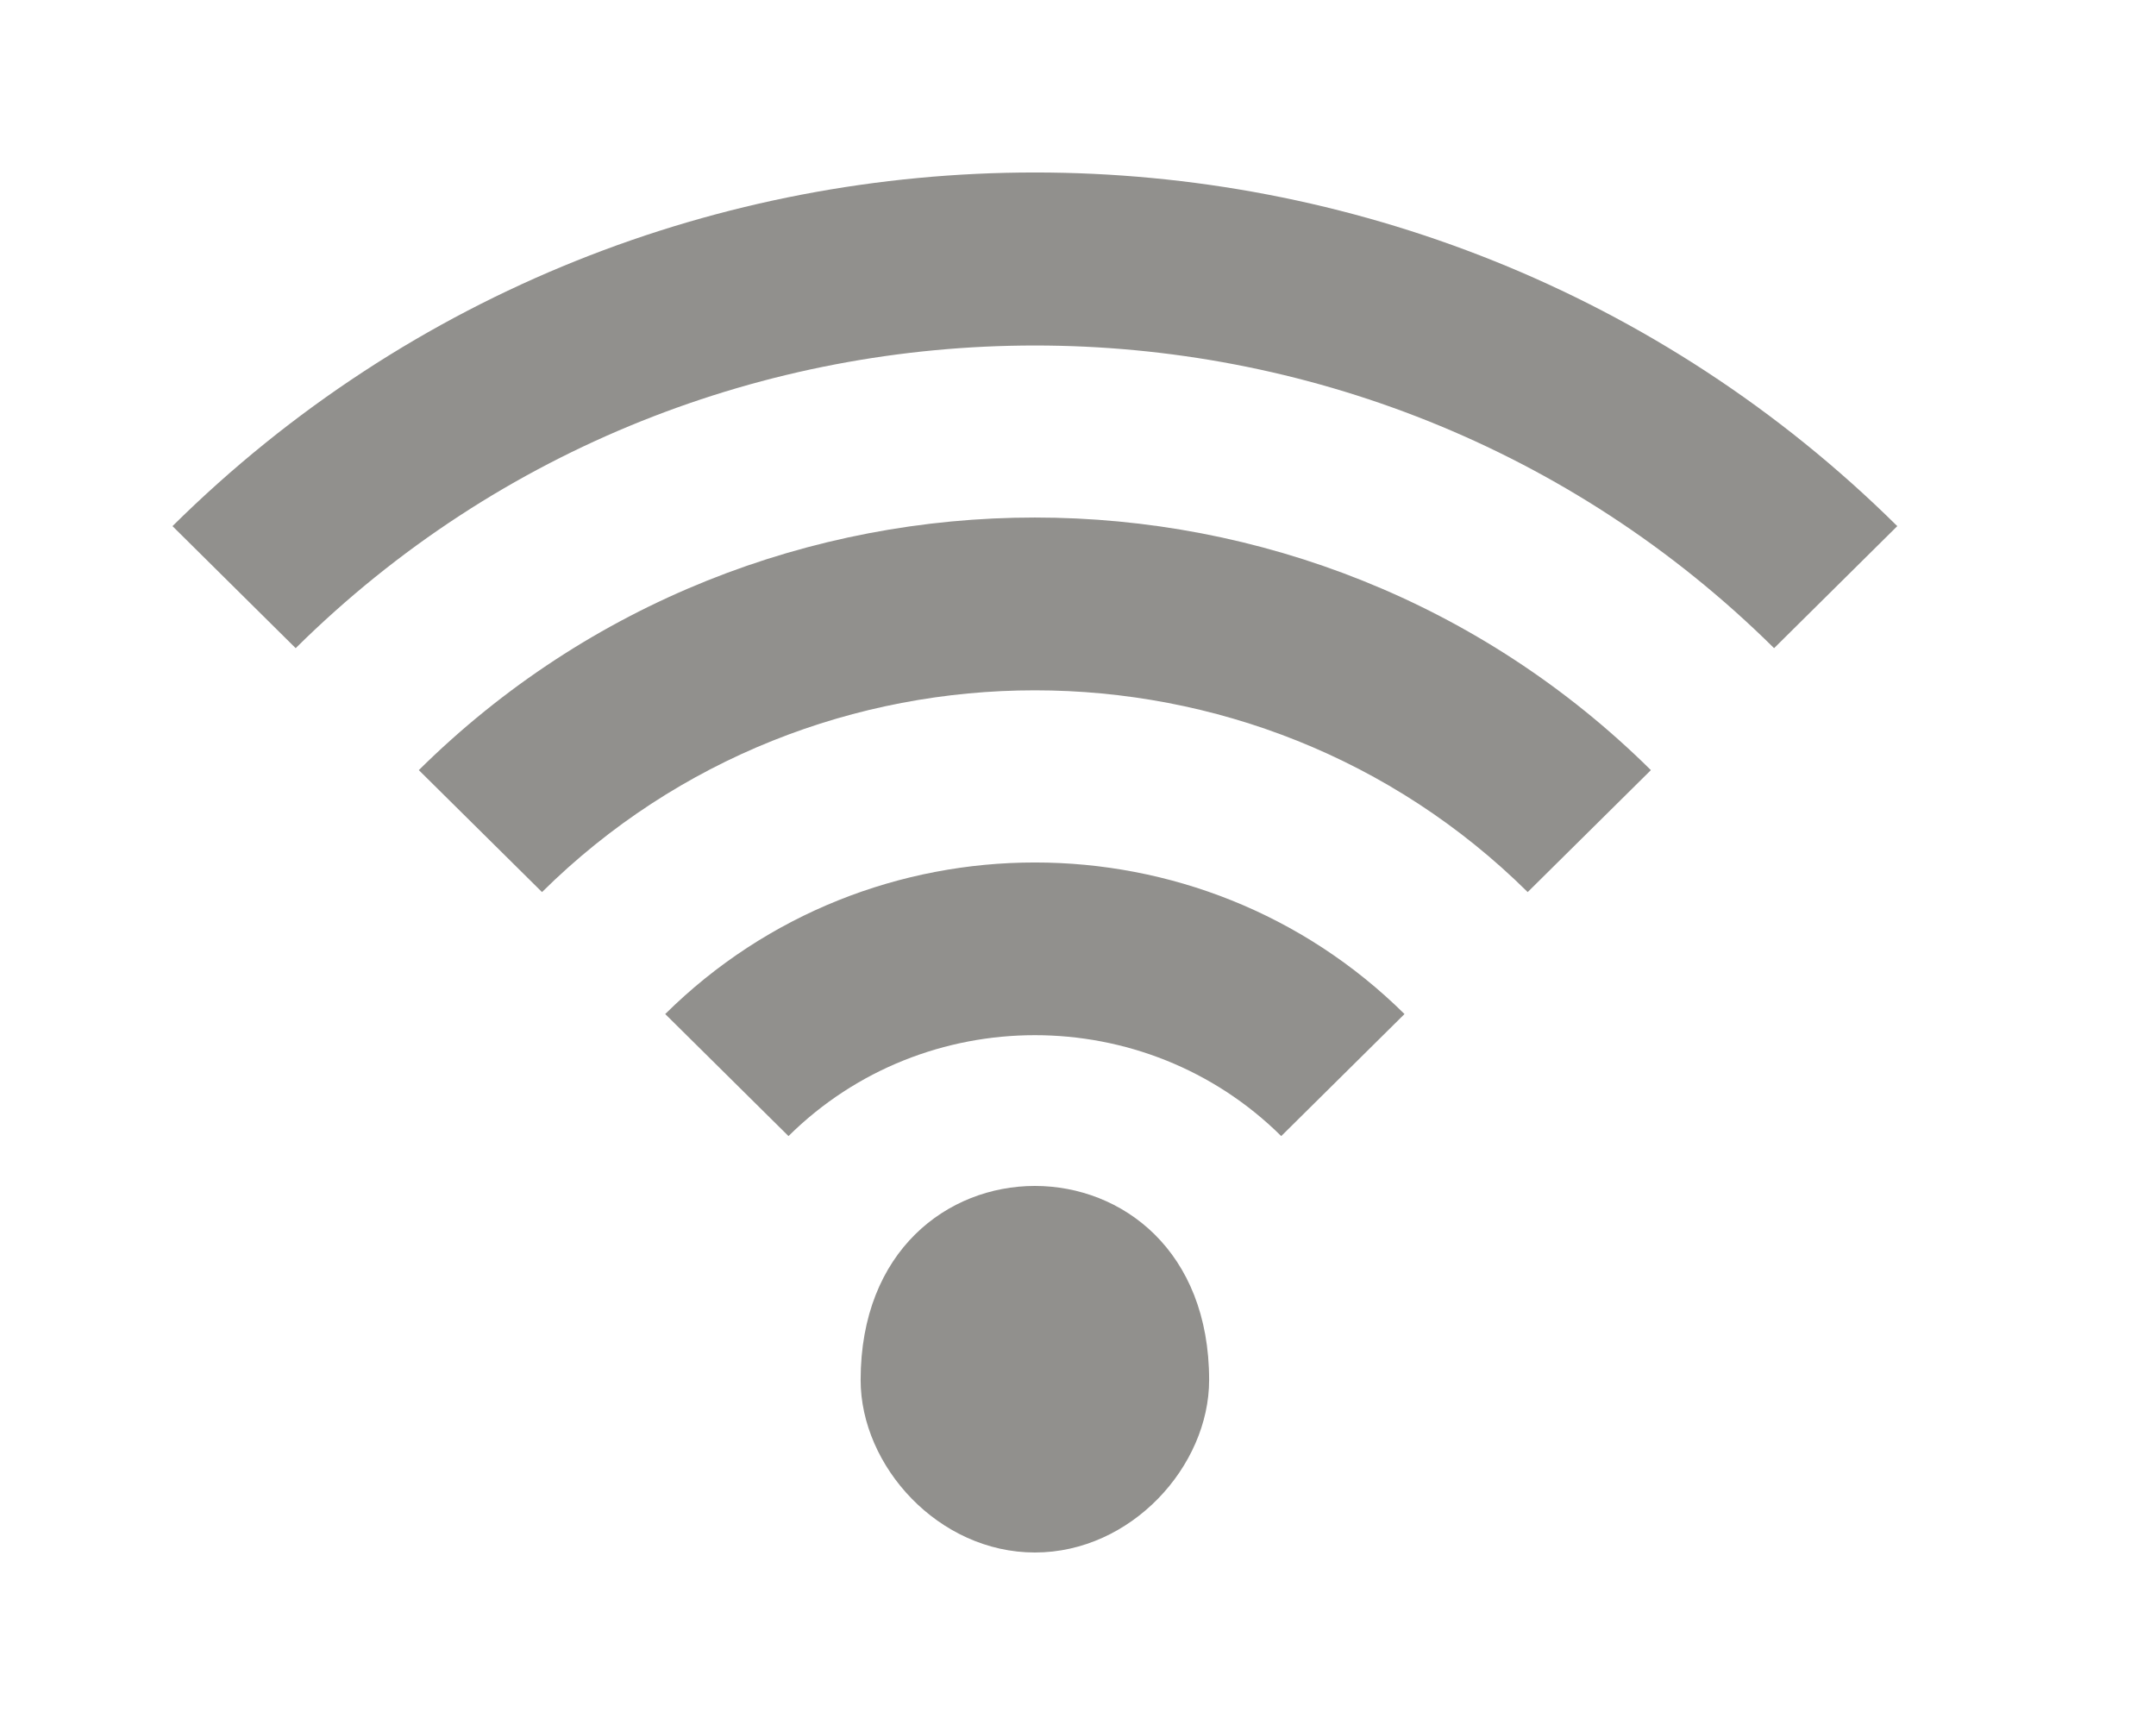 <!-- Generated by IcoMoon.io -->
<svg version="1.1" xmlns="http://www.w3.org/2000/svg" width="50" height="40" viewBox="0 0 50 40">
<title>mp-wifi-2</title>
<path fill="#91908d" d="M19.959 32c0 2 1.808 4 4.041 4s4.041-2 4.041-4c0-6-8.082-6-8.082 0zM15.427 23.514l2.859 2.83c3.15-3.12 8.278-3.12 11.427 0l2.859-2.83c-4.736-4.686-12.409-4.686-17.145 0zM4 12.2l2.857 2.83c9.453-9.358 24.833-9.358 34.286 0l2.857-2.83c-11.046-10.934-28.954-10.934-40 0zM38.286 17.858l-2.857 2.828c-6.302-6.238-16.557-6.238-22.859 0l-2.857-2.828c7.89-7.81 20.683-7.81 28.573 0z"></path>
</svg>
